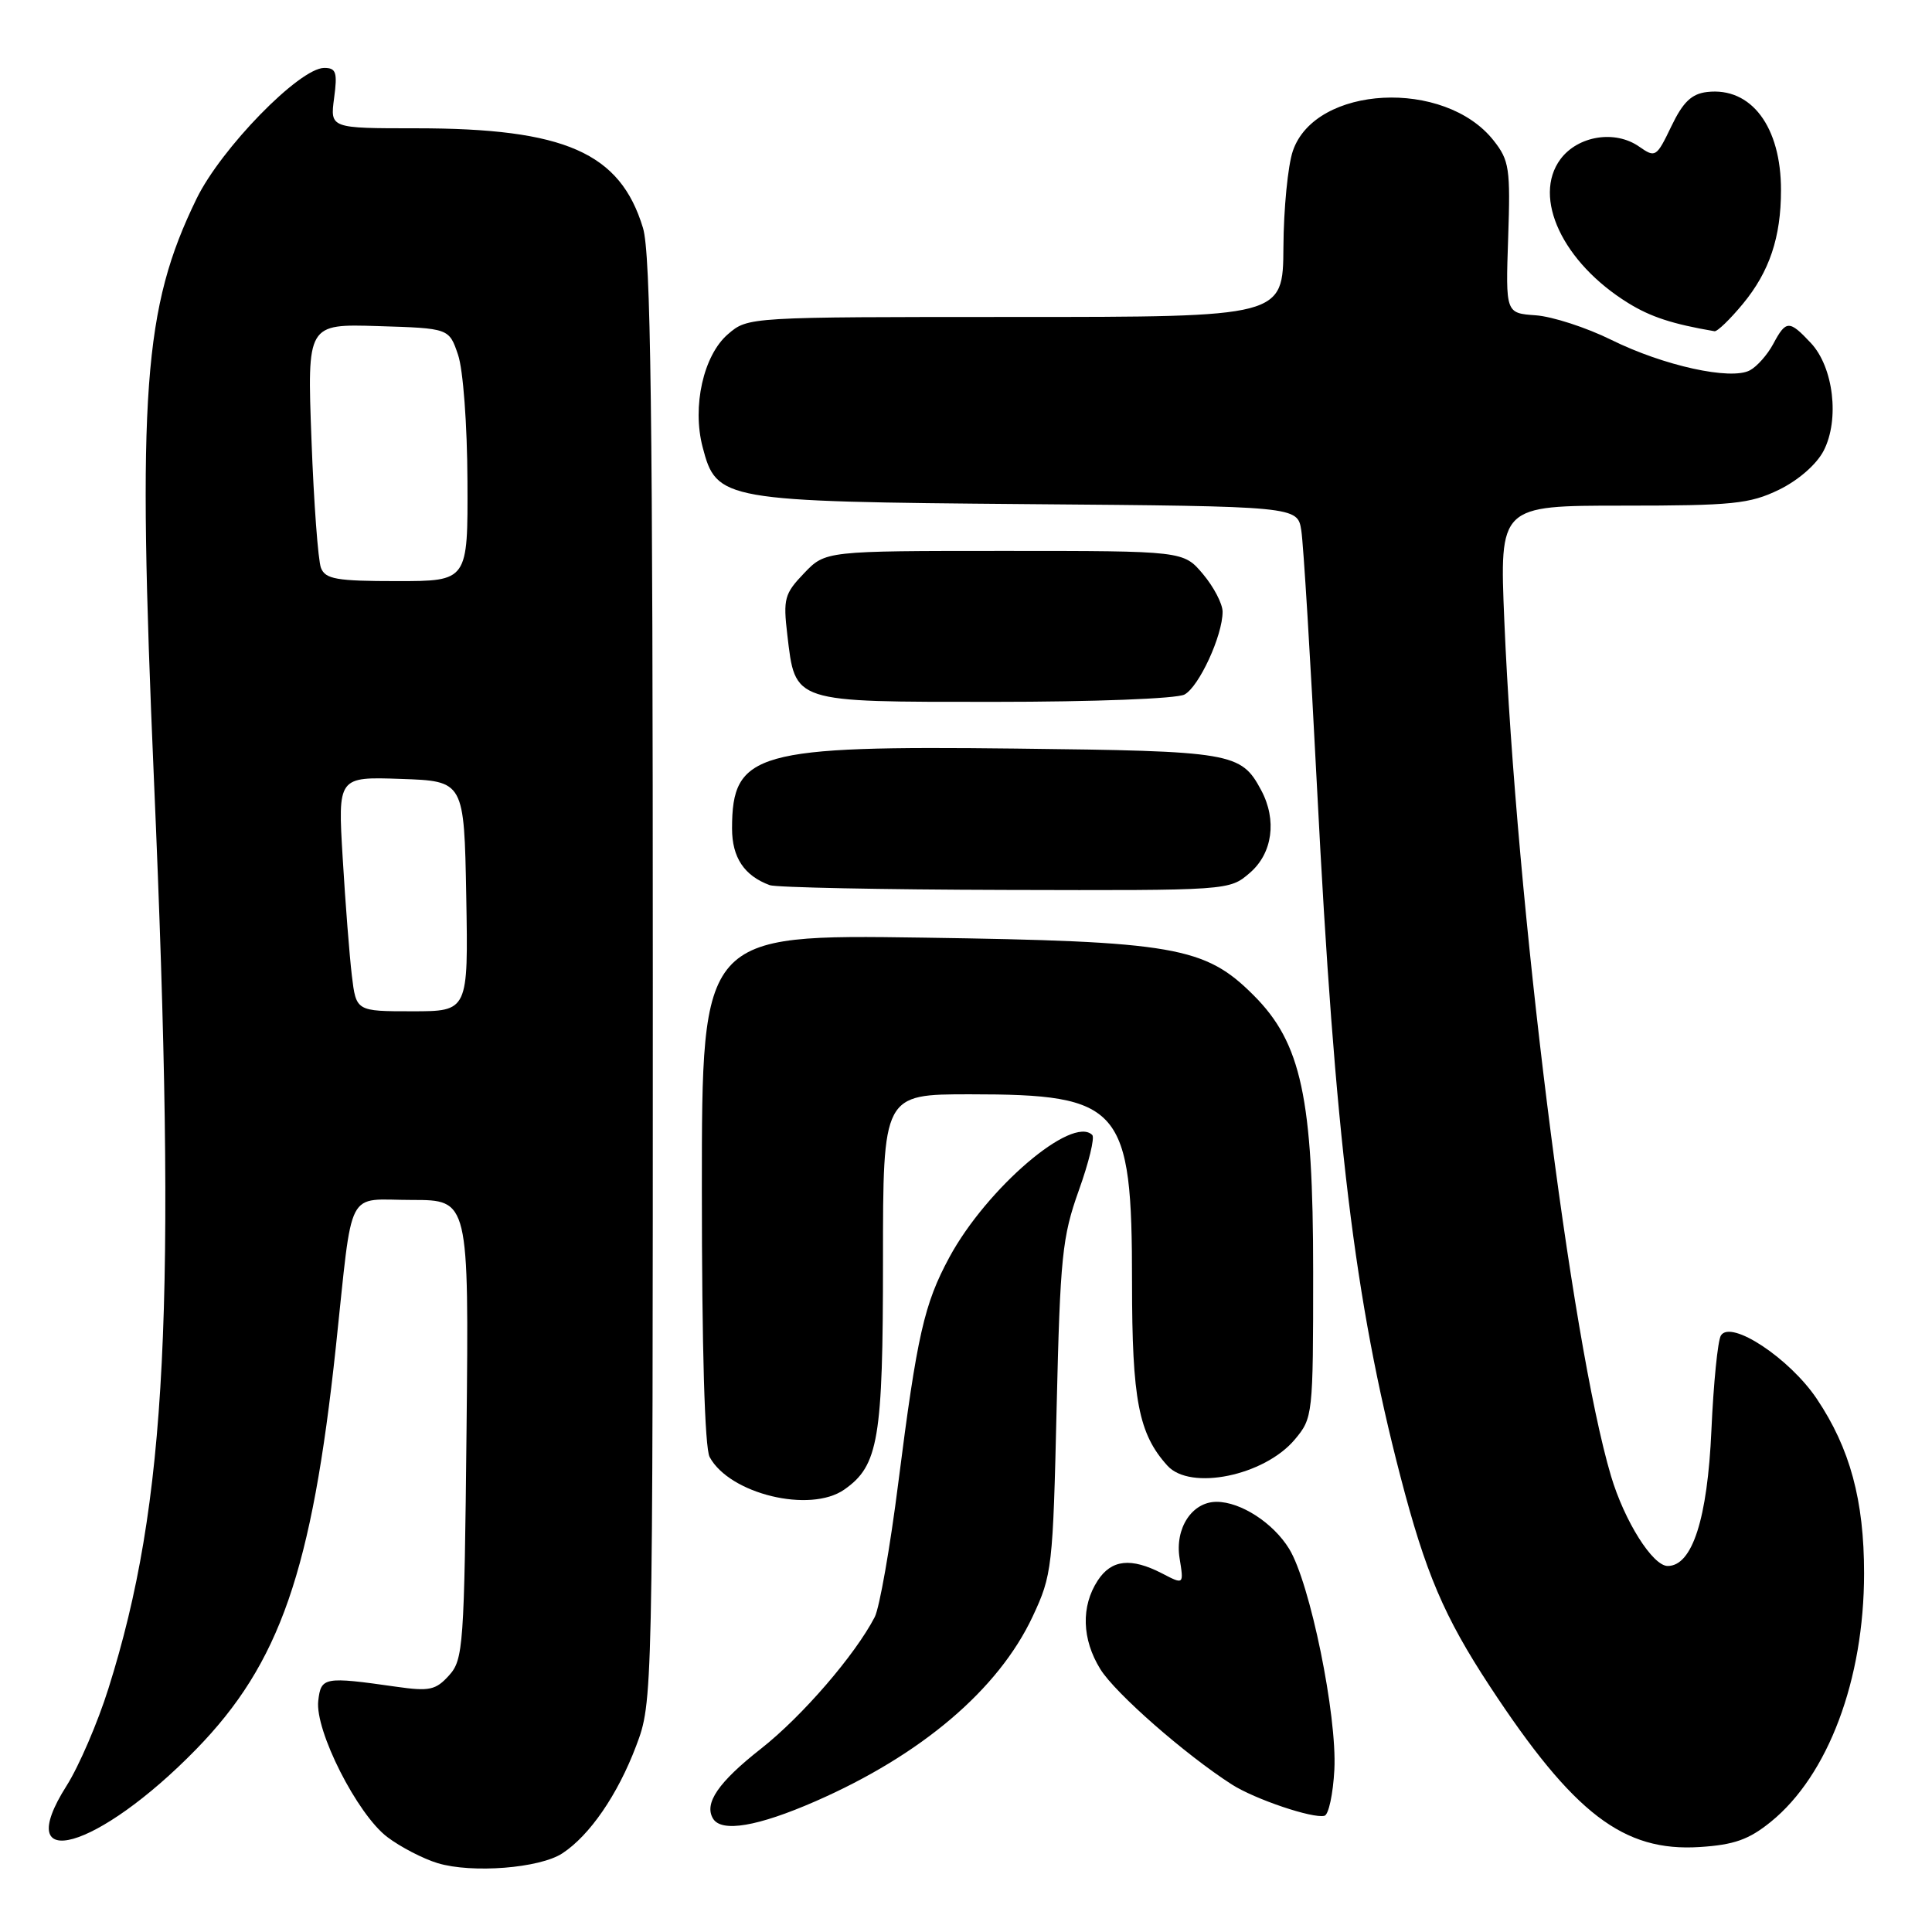 <?xml version="1.0" encoding="UTF-8" standalone="no"?>
<!DOCTYPE svg PUBLIC "-//W3C//DTD SVG 1.1//EN" "http://www.w3.org/Graphics/SVG/1.1/DTD/svg11.dtd" >
<svg xmlns="http://www.w3.org/2000/svg" xmlns:xlink="http://www.w3.org/1999/xlink" version="1.1" viewBox="0 0 256 256">
 <g >
 <path fill="currentColor"
d=" M 74.51 245.58 C 78.14 243.21 81.85 237.80 84.29 231.35 C 86.50 225.50 86.50 225.50 86.50 130.00 C 86.50 54.54 86.23 33.60 85.20 30.21 C 82.18 20.22 74.85 17.00 55.16 17.00 C 43.74 17.00 43.74 17.00 44.27 13.00 C 44.73 9.58 44.54 9.00 42.96 9.00 C 39.69 9.00 29.29 19.66 26.04 26.34 C 18.99 40.83 18.18 51.94 20.40 103.35 C 23.43 173.23 22.13 199.13 14.37 223.73 C 12.95 228.26 10.45 234.05 8.83 236.61 C 1.33 248.43 12.94 245.17 26.00 231.78 C 37.08 220.41 41.33 208.18 44.50 178.50 C 46.81 156.88 45.71 159.00 54.59 159.00 C 62.13 159.00 62.13 159.00 61.82 189.40 C 61.52 218.15 61.39 219.91 59.50 222.00 C 57.74 223.95 56.90 224.13 52.50 223.50 C 42.95 222.14 42.53 222.21 42.17 225.37 C 41.72 229.32 47.33 240.39 51.31 243.41 C 53.06 244.74 56.08 246.30 58.00 246.88 C 62.55 248.25 71.51 247.55 74.51 245.58 Z  M 234.63 241.41 C 242.23 235.26 247.00 222.57 247.00 208.47 C 247.00 198.80 245.14 191.92 240.74 185.36 C 237.13 179.98 229.34 174.83 228.03 176.96 C 227.61 177.63 227.05 183.28 226.77 189.52 C 226.25 201.24 224.24 207.50 220.98 207.50 C 218.99 207.50 215.25 201.56 213.47 195.59 C 208.15 177.70 200.91 119.70 199.33 82.25 C 198.69 67.00 198.69 67.00 215.03 67.00 C 229.59 67.00 231.84 66.77 235.71 64.90 C 238.28 63.65 240.70 61.54 241.64 59.73 C 243.78 55.59 242.95 48.64 239.94 45.44 C 237.08 42.39 236.66 42.40 234.96 45.58 C 234.20 47.00 232.81 48.57 231.87 49.07 C 229.35 50.42 220.45 48.47 213.50 45.03 C 210.20 43.40 205.70 41.94 203.50 41.78 C 199.50 41.50 199.50 41.50 199.84 31.50 C 200.15 22.35 199.99 21.25 197.92 18.63 C 191.44 10.39 174.28 11.28 171.31 20.00 C 170.65 21.93 170.09 27.66 170.06 32.75 C 170.00 42.00 170.00 42.00 134.56 42.00 C 99.11 42.00 99.11 42.00 96.46 44.28 C 93.21 47.07 91.69 53.85 93.10 59.24 C 94.95 66.33 95.66 66.46 136.21 66.80 C 171.93 67.09 171.93 67.09 172.43 70.30 C 172.71 72.06 173.65 87.45 174.52 104.50 C 176.89 150.75 179.50 172.30 185.55 195.58 C 188.89 208.43 191.33 214.18 197.41 223.44 C 208.52 240.35 215.11 245.39 225.23 244.74 C 229.77 244.45 231.73 243.76 234.63 241.41 Z  M 108.03 238.69 C 122.08 232.55 132.30 223.87 136.83 214.20 C 139.41 208.70 139.52 207.72 140.01 186.50 C 140.48 166.51 140.75 163.89 142.94 157.76 C 144.27 154.06 145.08 150.74 144.73 150.39 C 142.08 147.75 130.75 157.45 125.80 166.59 C 122.45 172.79 121.52 176.90 119.03 196.47 C 117.95 205.02 116.54 213.02 115.91 214.26 C 113.30 219.30 106.29 227.42 100.85 231.70 C 95.17 236.16 93.25 238.97 94.49 240.99 C 95.63 242.83 100.41 242.02 108.03 238.69 Z  M 176.81 234.49 C 177.18 227.30 173.59 209.74 170.82 205.23 C 168.71 201.79 164.40 199.00 161.20 199.00 C 157.95 199.00 155.66 202.50 156.30 206.47 C 156.87 209.99 156.87 209.99 153.99 208.49 C 149.86 206.36 147.28 206.64 145.46 209.42 C 143.22 212.84 143.35 217.21 145.80 221.17 C 147.76 224.35 157.05 232.49 163.22 236.45 C 166.26 238.40 173.96 241.00 175.50 240.60 C 176.05 240.46 176.64 237.71 176.81 234.49 Z  M 111.88 197.37 C 116.41 194.20 117.00 190.69 117.00 167.03 C 117.00 145.00 117.00 145.00 128.53 145.00 C 148.61 145.00 150.00 146.61 150.00 169.93 C 150.00 185.50 150.87 189.99 154.69 194.21 C 157.72 197.56 167.52 195.55 171.56 190.75 C 173.96 187.89 174.00 187.55 174.00 168.53 C 174.00 145.50 172.43 138.19 166.11 131.88 C 159.67 125.43 155.60 124.73 122.25 124.24 C 93.00 123.82 93.00 123.82 93.00 157.48 C 93.00 178.67 93.38 191.84 94.03 193.06 C 96.66 197.96 107.35 200.55 111.88 197.37 Z  M 165.61 115.66 C 168.62 113.07 169.23 108.66 167.11 104.70 C 164.44 99.71 163.32 99.52 134.55 99.19 C 100.17 98.79 97.00 99.68 97.00 109.78 C 97.00 113.62 98.61 116.04 102.00 117.29 C 102.83 117.59 116.86 117.88 133.19 117.92 C 162.89 118.00 162.89 118.00 165.61 115.66 Z  M 156.95 92.03 C 158.88 90.99 162.00 84.22 162.00 81.06 C 162.00 80.01 160.83 77.77 159.41 76.08 C 156.82 73.00 156.82 73.00 133.10 73.00 C 109.37 73.00 109.37 73.00 106.54 75.96 C 103.95 78.66 103.76 79.35 104.32 84.09 C 105.40 93.18 104.86 93.00 131.72 93.00 C 144.95 93.00 155.92 92.58 156.95 92.03 Z  M 230.95 40.25 C 234.46 36.00 235.99 31.44 235.99 25.22 C 236.01 16.79 232.04 11.51 226.20 12.19 C 224.15 12.43 223.01 13.51 221.46 16.74 C 219.49 20.84 219.35 20.93 217.20 19.43 C 214.01 17.19 209.09 17.98 206.77 21.09 C 203.01 26.16 207.07 34.79 215.74 40.15 C 218.73 42.00 221.62 42.94 227.18 43.89 C 227.55 43.95 229.25 42.31 230.95 40.25 Z  M 46.62 129.25 C 46.31 126.64 45.76 119.64 45.41 113.71 C 44.76 102.92 44.76 102.92 53.13 103.21 C 61.50 103.50 61.50 103.50 61.78 118.75 C 62.05 134.00 62.05 134.00 54.62 134.00 C 47.19 134.00 47.19 134.00 46.62 129.25 Z  M 42.53 75.25 C 42.15 74.29 41.58 66.62 41.27 58.21 C 40.70 42.92 40.70 42.92 50.10 43.21 C 59.50 43.50 59.50 43.50 60.69 47.00 C 61.37 48.98 61.91 56.26 61.94 63.75 C 62.00 77.00 62.00 77.00 52.61 77.00 C 44.59 77.00 43.11 76.74 42.53 75.25 Z "/>
</g>
</svg>